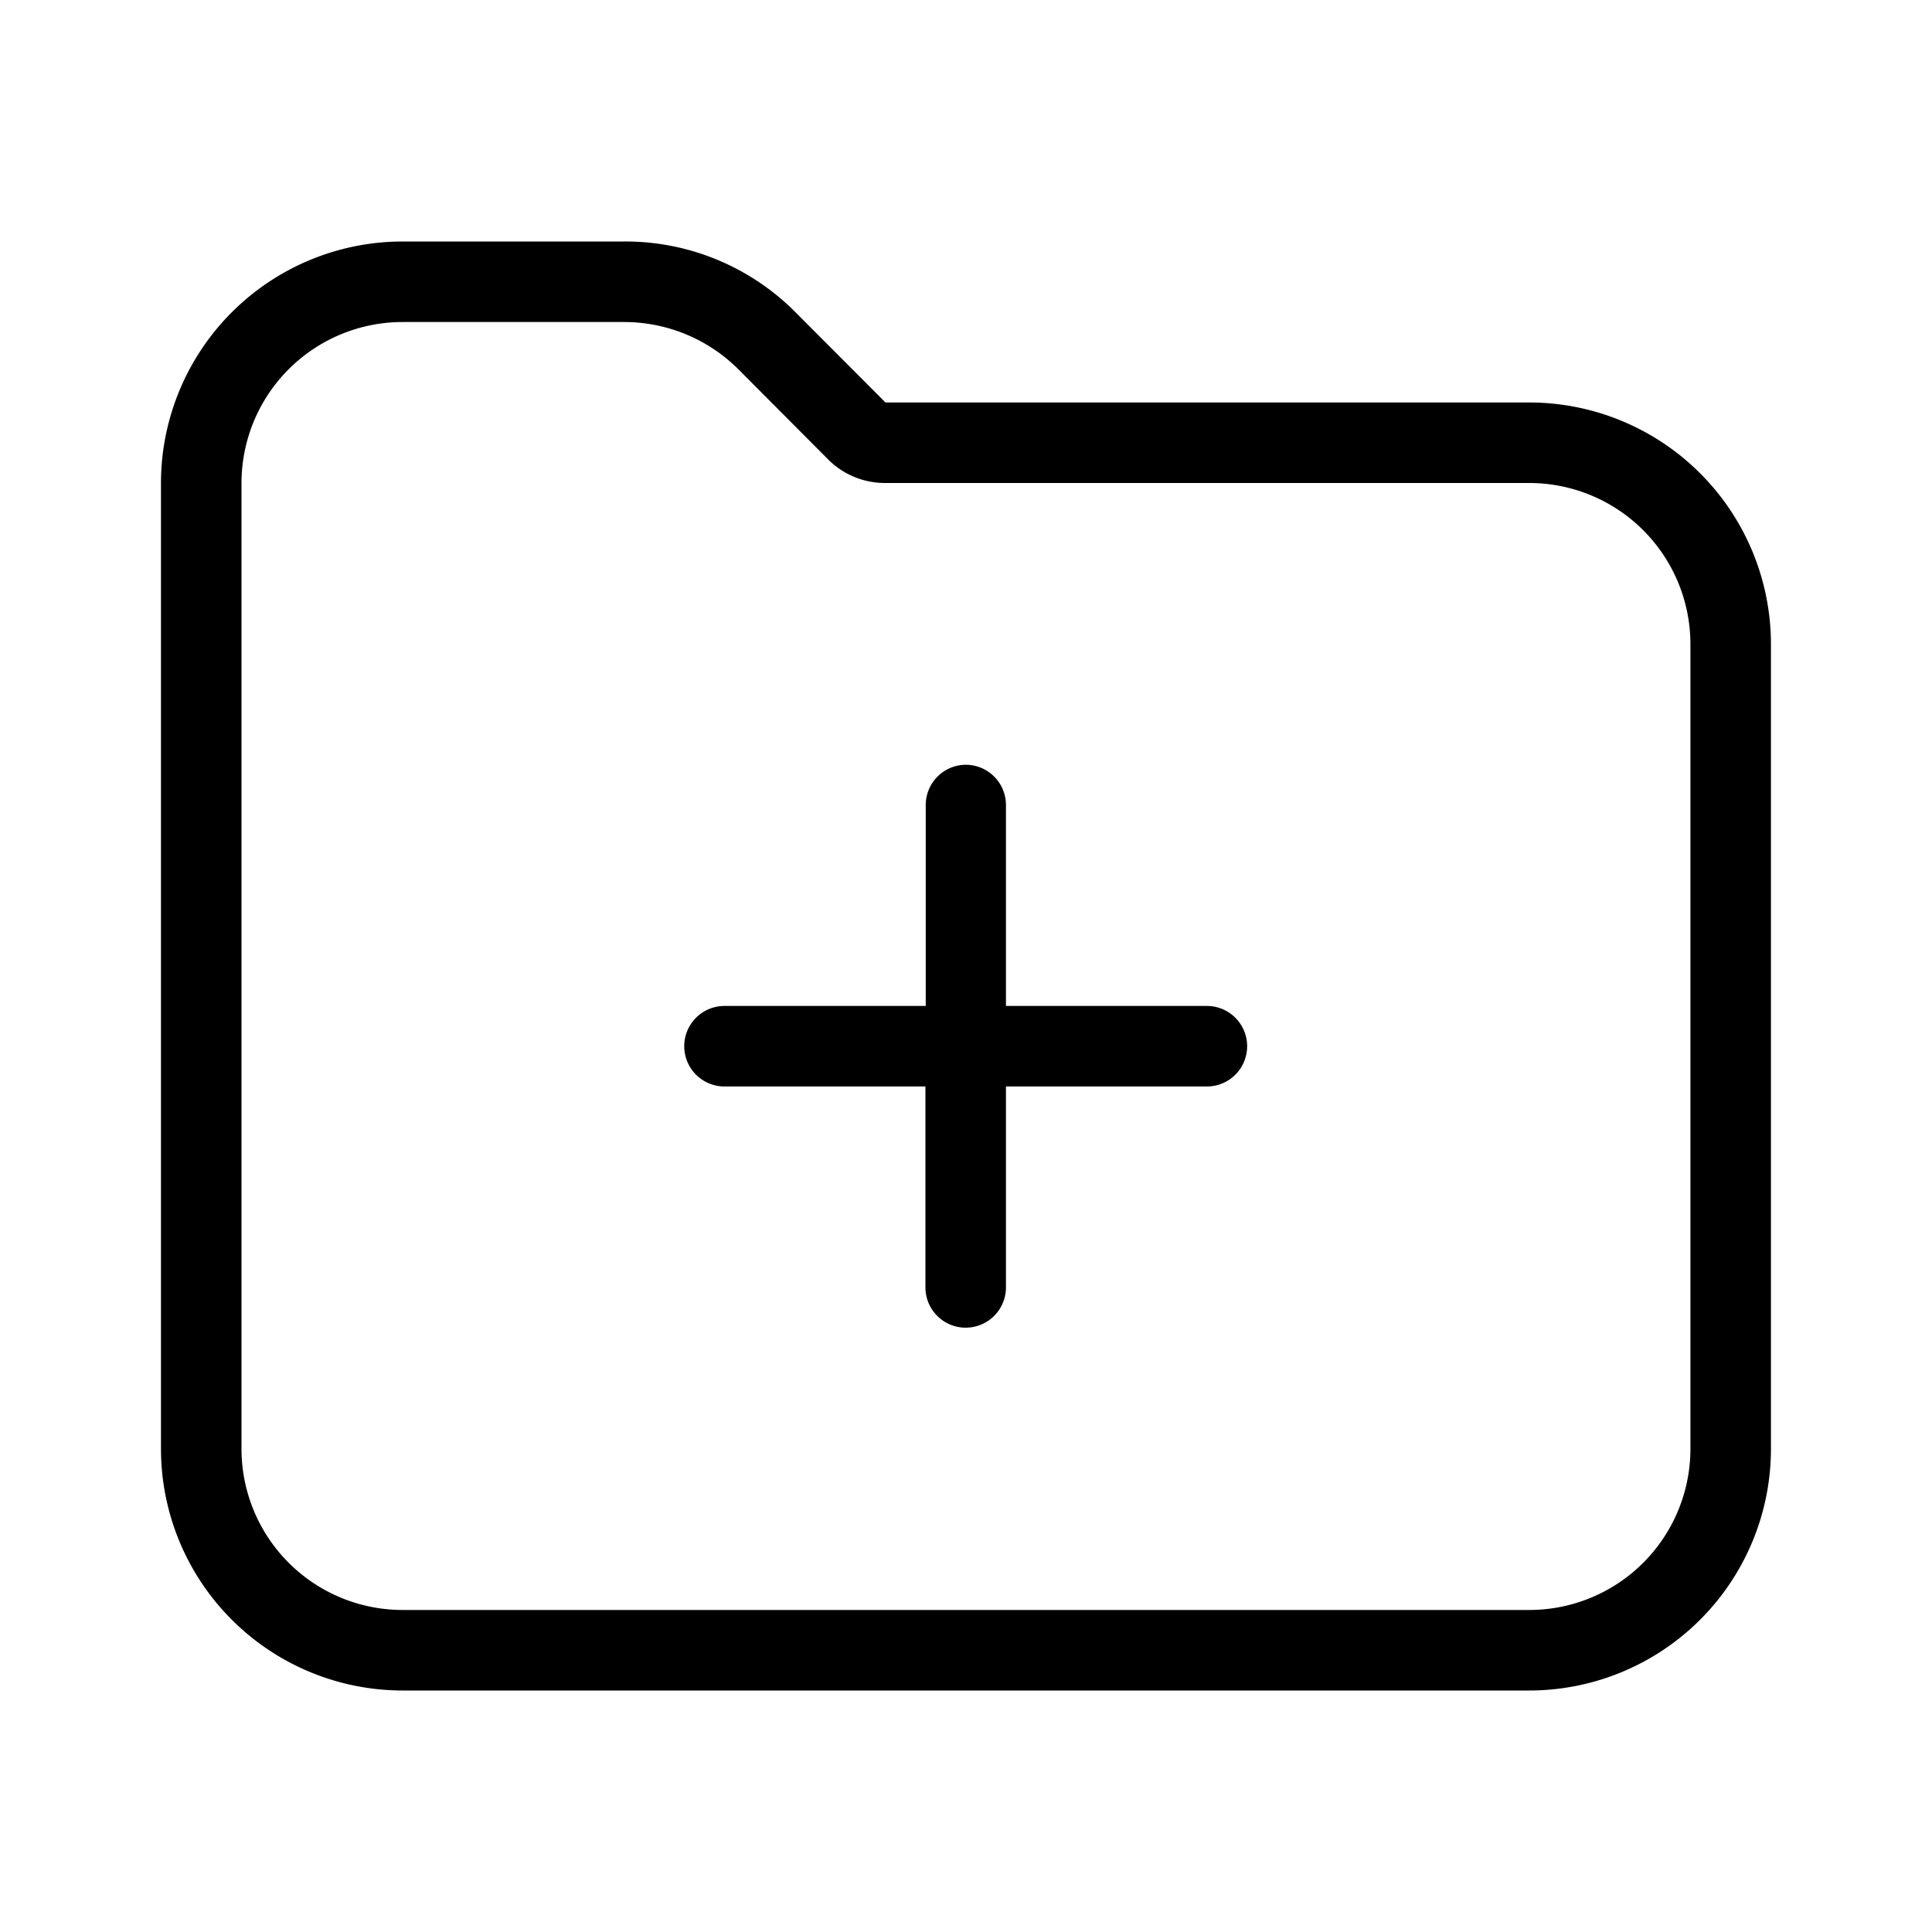 <svg id="Light_1px_folder_add" data-name="Light 1px/folder_add" xmlns="http://www.w3.org/2000/svg" width="25" height="25" viewBox="0 0 25 25">
  <rect id="Light_1px_folder_add_background" data-name="Light 1px/folder_add background" width="25" height="25" fill="#fff0"/>
  <g id="Group" transform="translate(2.083 3.125)">
    <path id="Combined_Shape" data-name="Combined Shape" d="M17.708,18.75H3.125A3.128,3.128,0,0,1,0,15.625V3.125A3.128,3.128,0,0,1,3.125,0H6a3.1,3.1,0,0,1,2.21.915L9.375,2.083h8.333a3.129,3.129,0,0,1,3.125,3.126V15.625A3.128,3.128,0,0,1,17.708,18.75ZM3.125,1.042A2.085,2.085,0,0,0,1.042,3.125v12.5a2.085,2.085,0,0,0,2.083,2.083H17.708a2.085,2.085,0,0,0,2.083-2.083V5.209a2.086,2.086,0,0,0-2.083-2.084H9.375a1.038,1.038,0,0,1-.737-.3L7.47,1.652A2.094,2.094,0,0,0,6,1.042Z"/>
    <path id="Union" d="M3.646,0a.521.521,0,0,0-.521.521v2.6H.521a.521.521,0,1,0,0,1.042h2.6v2.6a.521.521,0,1,0,1.042,0v-2.6h2.6a.521.521,0,1,0,0-1.042h-2.6V.521A.521.521,0,0,0,3.646,0Z" transform="translate(6.771 6.771)"/>
  </g>
</svg>
